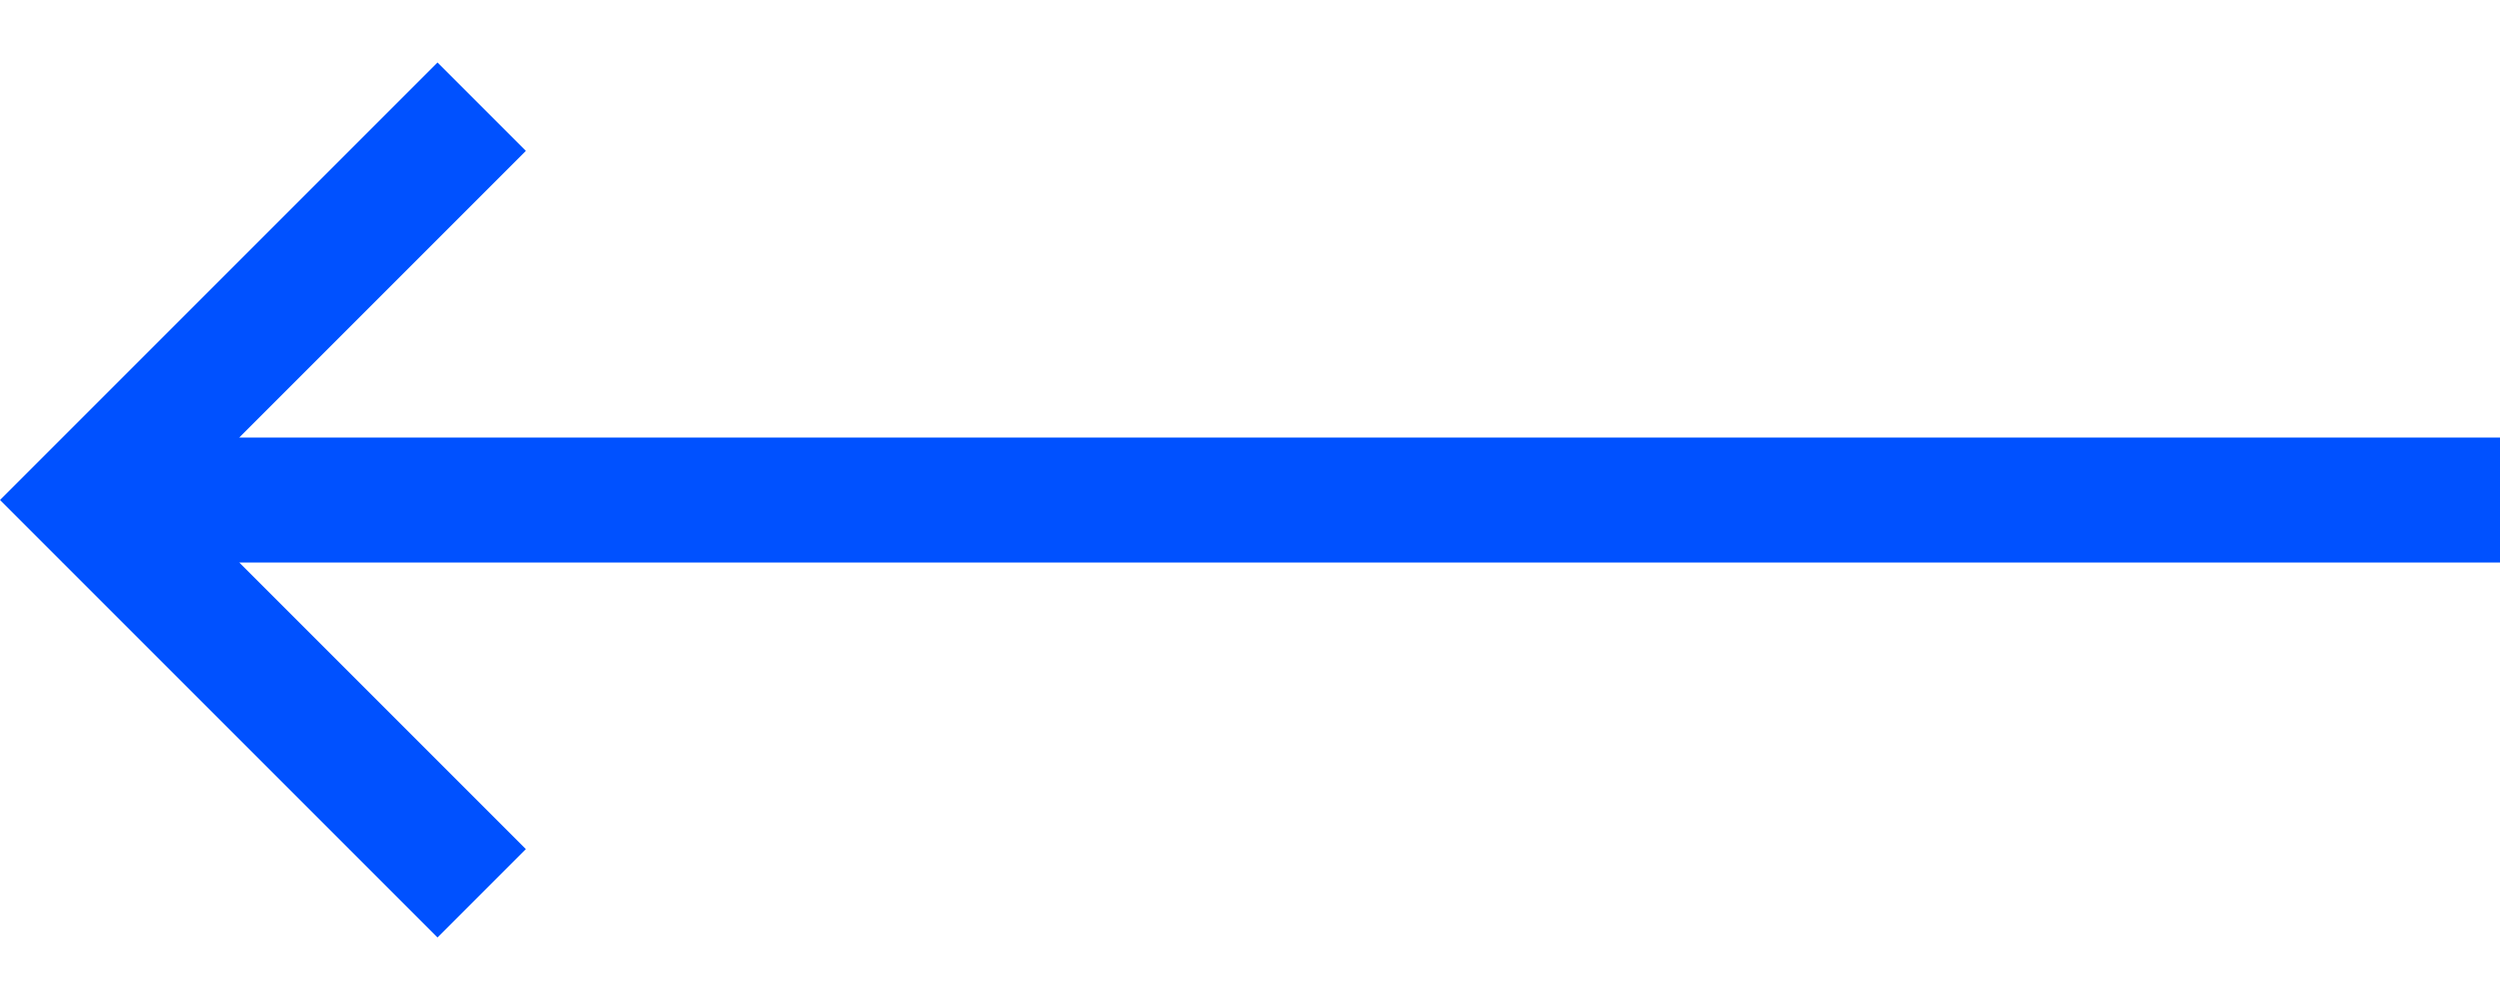 <svg width="20" height="8" viewBox="0 0 20 8" fill="none" xmlns="http://www.w3.org/2000/svg">
<path d="M3.5 0.5L0 4L3.5 7.5L4.207 6.793L1.914 4.5H20V3.5H1.914L4.207 1.207L3.5 0.5Z" fill="#0051FF"/>
</svg>
